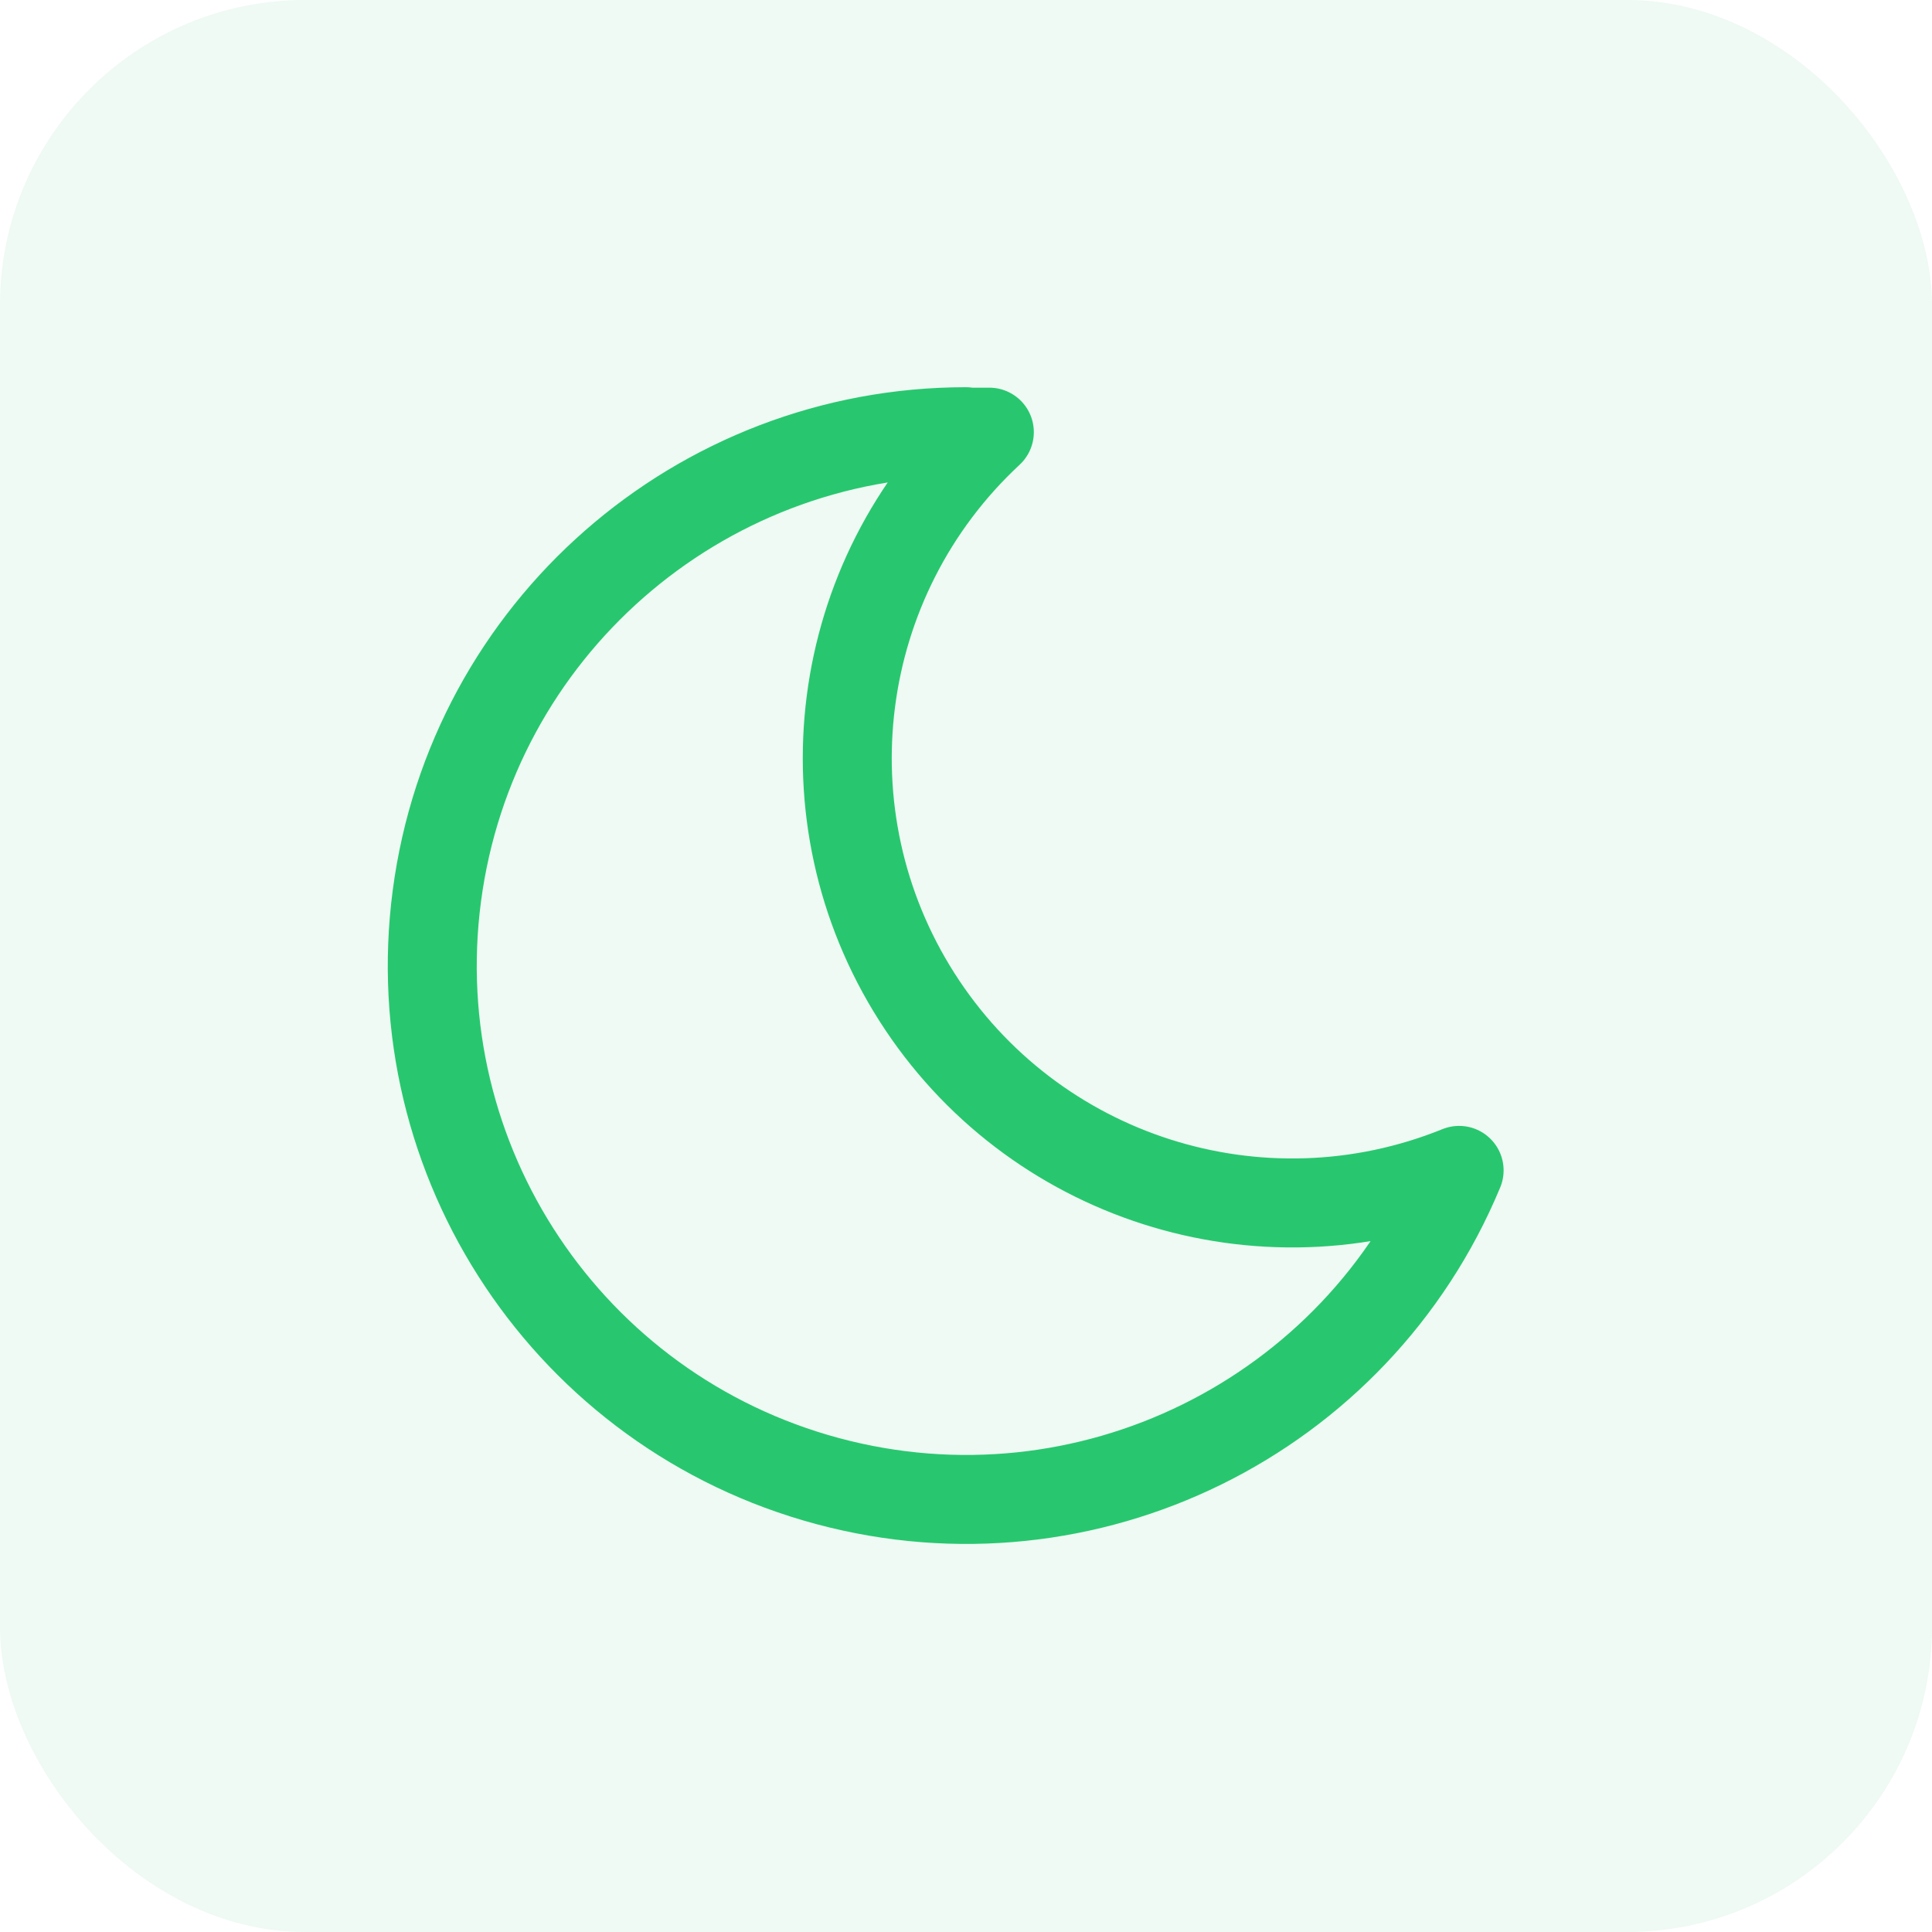 <svg width="38" height="38" viewBox="0 0 38 38" fill="none" xmlns="http://www.w3.org/2000/svg">
<rect width="38" height="38" rx="6" fill="#28C76F" fill-opacity="0.08"/>
<path fill-rule="evenodd" clip-rule="evenodd" d="M19 8.5C19.154 8.5 19.307 8.5 19.459 8.5C16.366 11.374 15.766 16.046 18.033 19.608C20.299 23.169 24.786 24.605 28.699 23.02C26.677 27.884 21.365 30.498 16.278 29.131C11.191 27.764 7.904 22.84 8.593 17.618C9.282 12.396 13.733 8.492 19 8.491V8.5Z" stroke="#28C76F" stroke-width="1.75" stroke-linecap="round" stroke-linejoin="round"/>
</svg>
